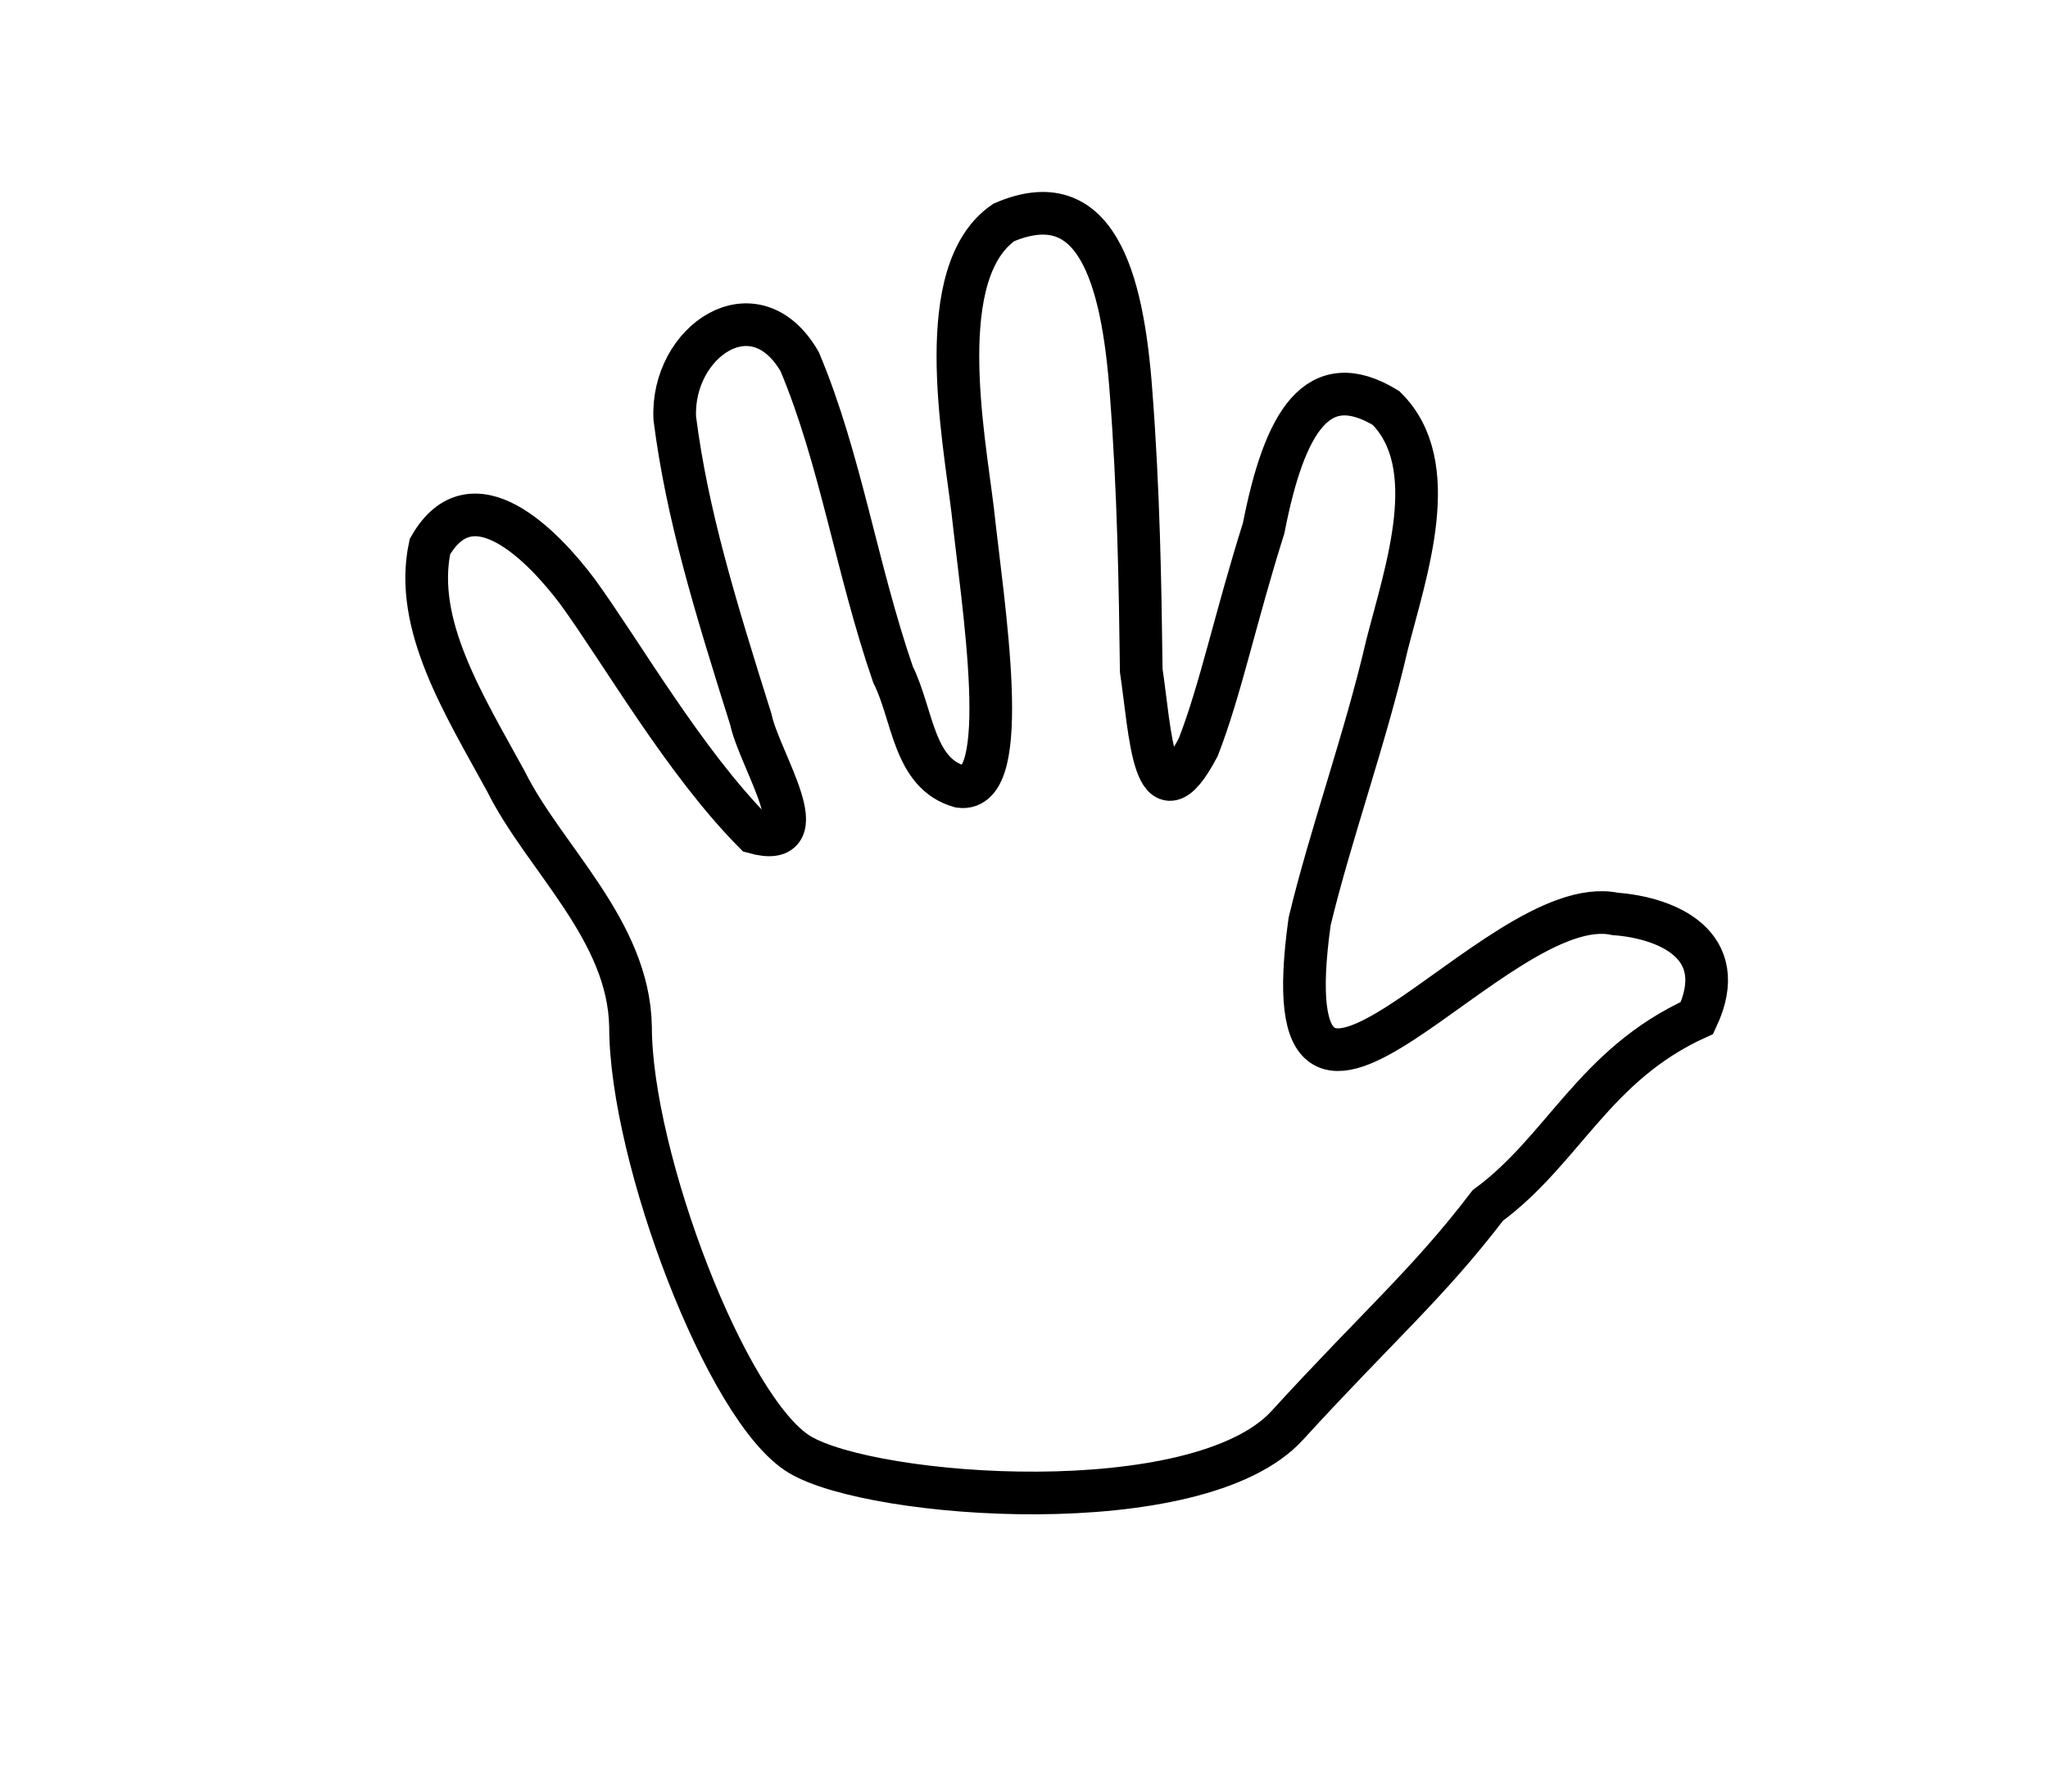 <svg width="48" height="42" viewBox="0 0 48 42" fill="none" xmlns="http://www.w3.org/2000/svg">
<path d="M39.773 23.864C40.582 22.142 39.061 21.515 37.856 21.425C35.042 20.825 29.702 28.748 30.694 21.604C31.18 19.575 32.004 17.305 32.509 15.116C32.949 13.389 33.831 10.896 32.484 9.564C30.885 8.594 30.108 9.868 29.616 12.385C28.957 14.472 28.61 16.162 28.084 17.517C27.045 19.488 26.962 17.15 26.748 15.719C26.723 13.703 26.686 11.489 26.51 9.207C26.309 6.439 25.663 4.299 23.526 5.215C21.846 6.374 22.582 10.187 22.797 11.964C23.036 14.184 23.759 18.609 22.5 18.439C21.401 18.134 21.402 16.755 20.93 15.813C20.07 13.314 19.7 10.752 18.742 8.477C17.687 6.653 15.727 8.01 15.815 9.805C16.1 12.048 16.751 14.172 17.599 16.868C17.8 17.824 19.229 19.947 17.676 19.515C16.028 17.848 14.575 15.299 13.533 13.866C12.734 12.803 11.068 11.07 10.076 12.815C9.685 14.652 10.887 16.535 11.859 18.319C12.76 20.128 14.737 21.799 14.778 24.069C14.778 27.115 17.027 33.068 18.742 34.098C20.456 35.128 28.084 35.7 30.171 33.415C32.257 31.129 33.467 30.1 34.871 28.259C36.647 26.952 37.364 24.957 39.773 23.864Z" stroke="black"/>
</svg>
